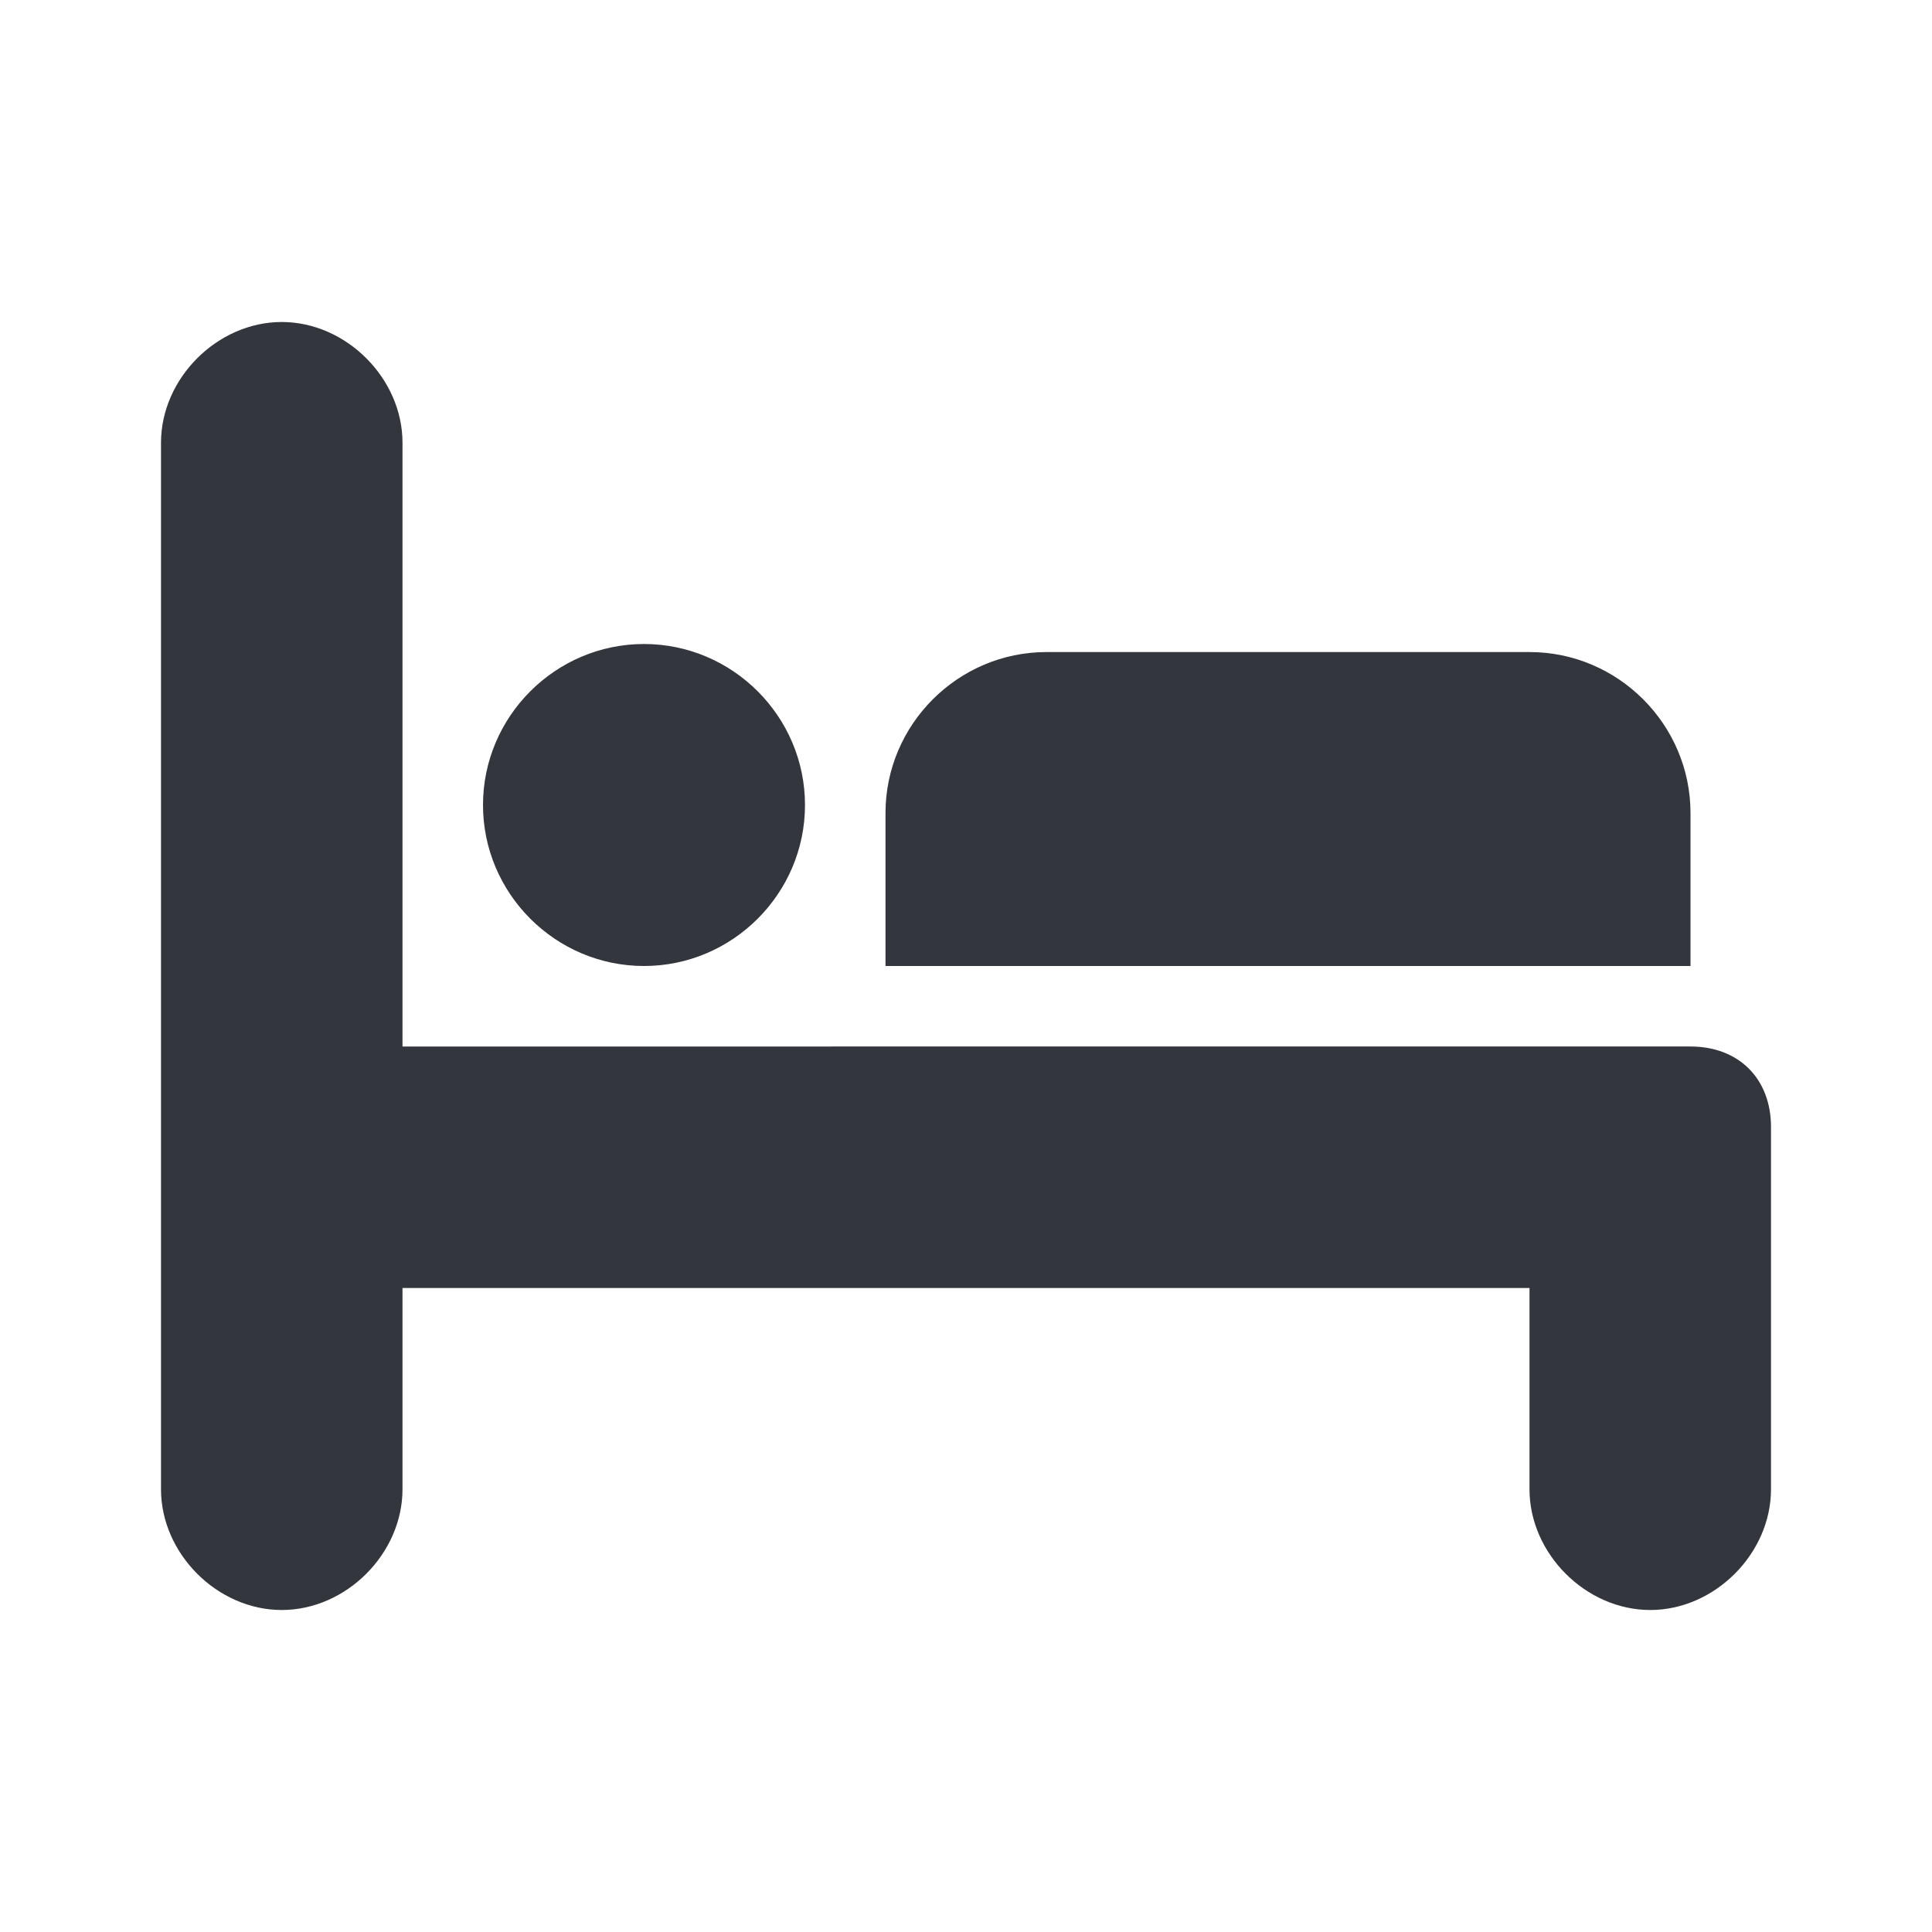 <svg xmlns="http://www.w3.org/2000/svg" viewBox="0 0 24 24"><path fill="#34363D" d="M8 12c-1.1 0-2-.9-2-2s.9-2 2-2 2 .9 2 2-.9 2-2 2m11-3.9h-6c-1.1 0-2 .9-2 2V12h10v-1.9c0-1.1-.9-2-2-2m3 5.9c0-.6-.4-1-1-1H5V5.5C5 4.7 4.3 4 3.5 4S2 4.7 2 5.5v13c0 .8.7 1.5 1.5 1.5S5 19.3 5 18.5V16h14v2.5c0 .8.7 1.5 1.5 1.5s1.5-.7 1.5-1.5V14z"/></svg>
